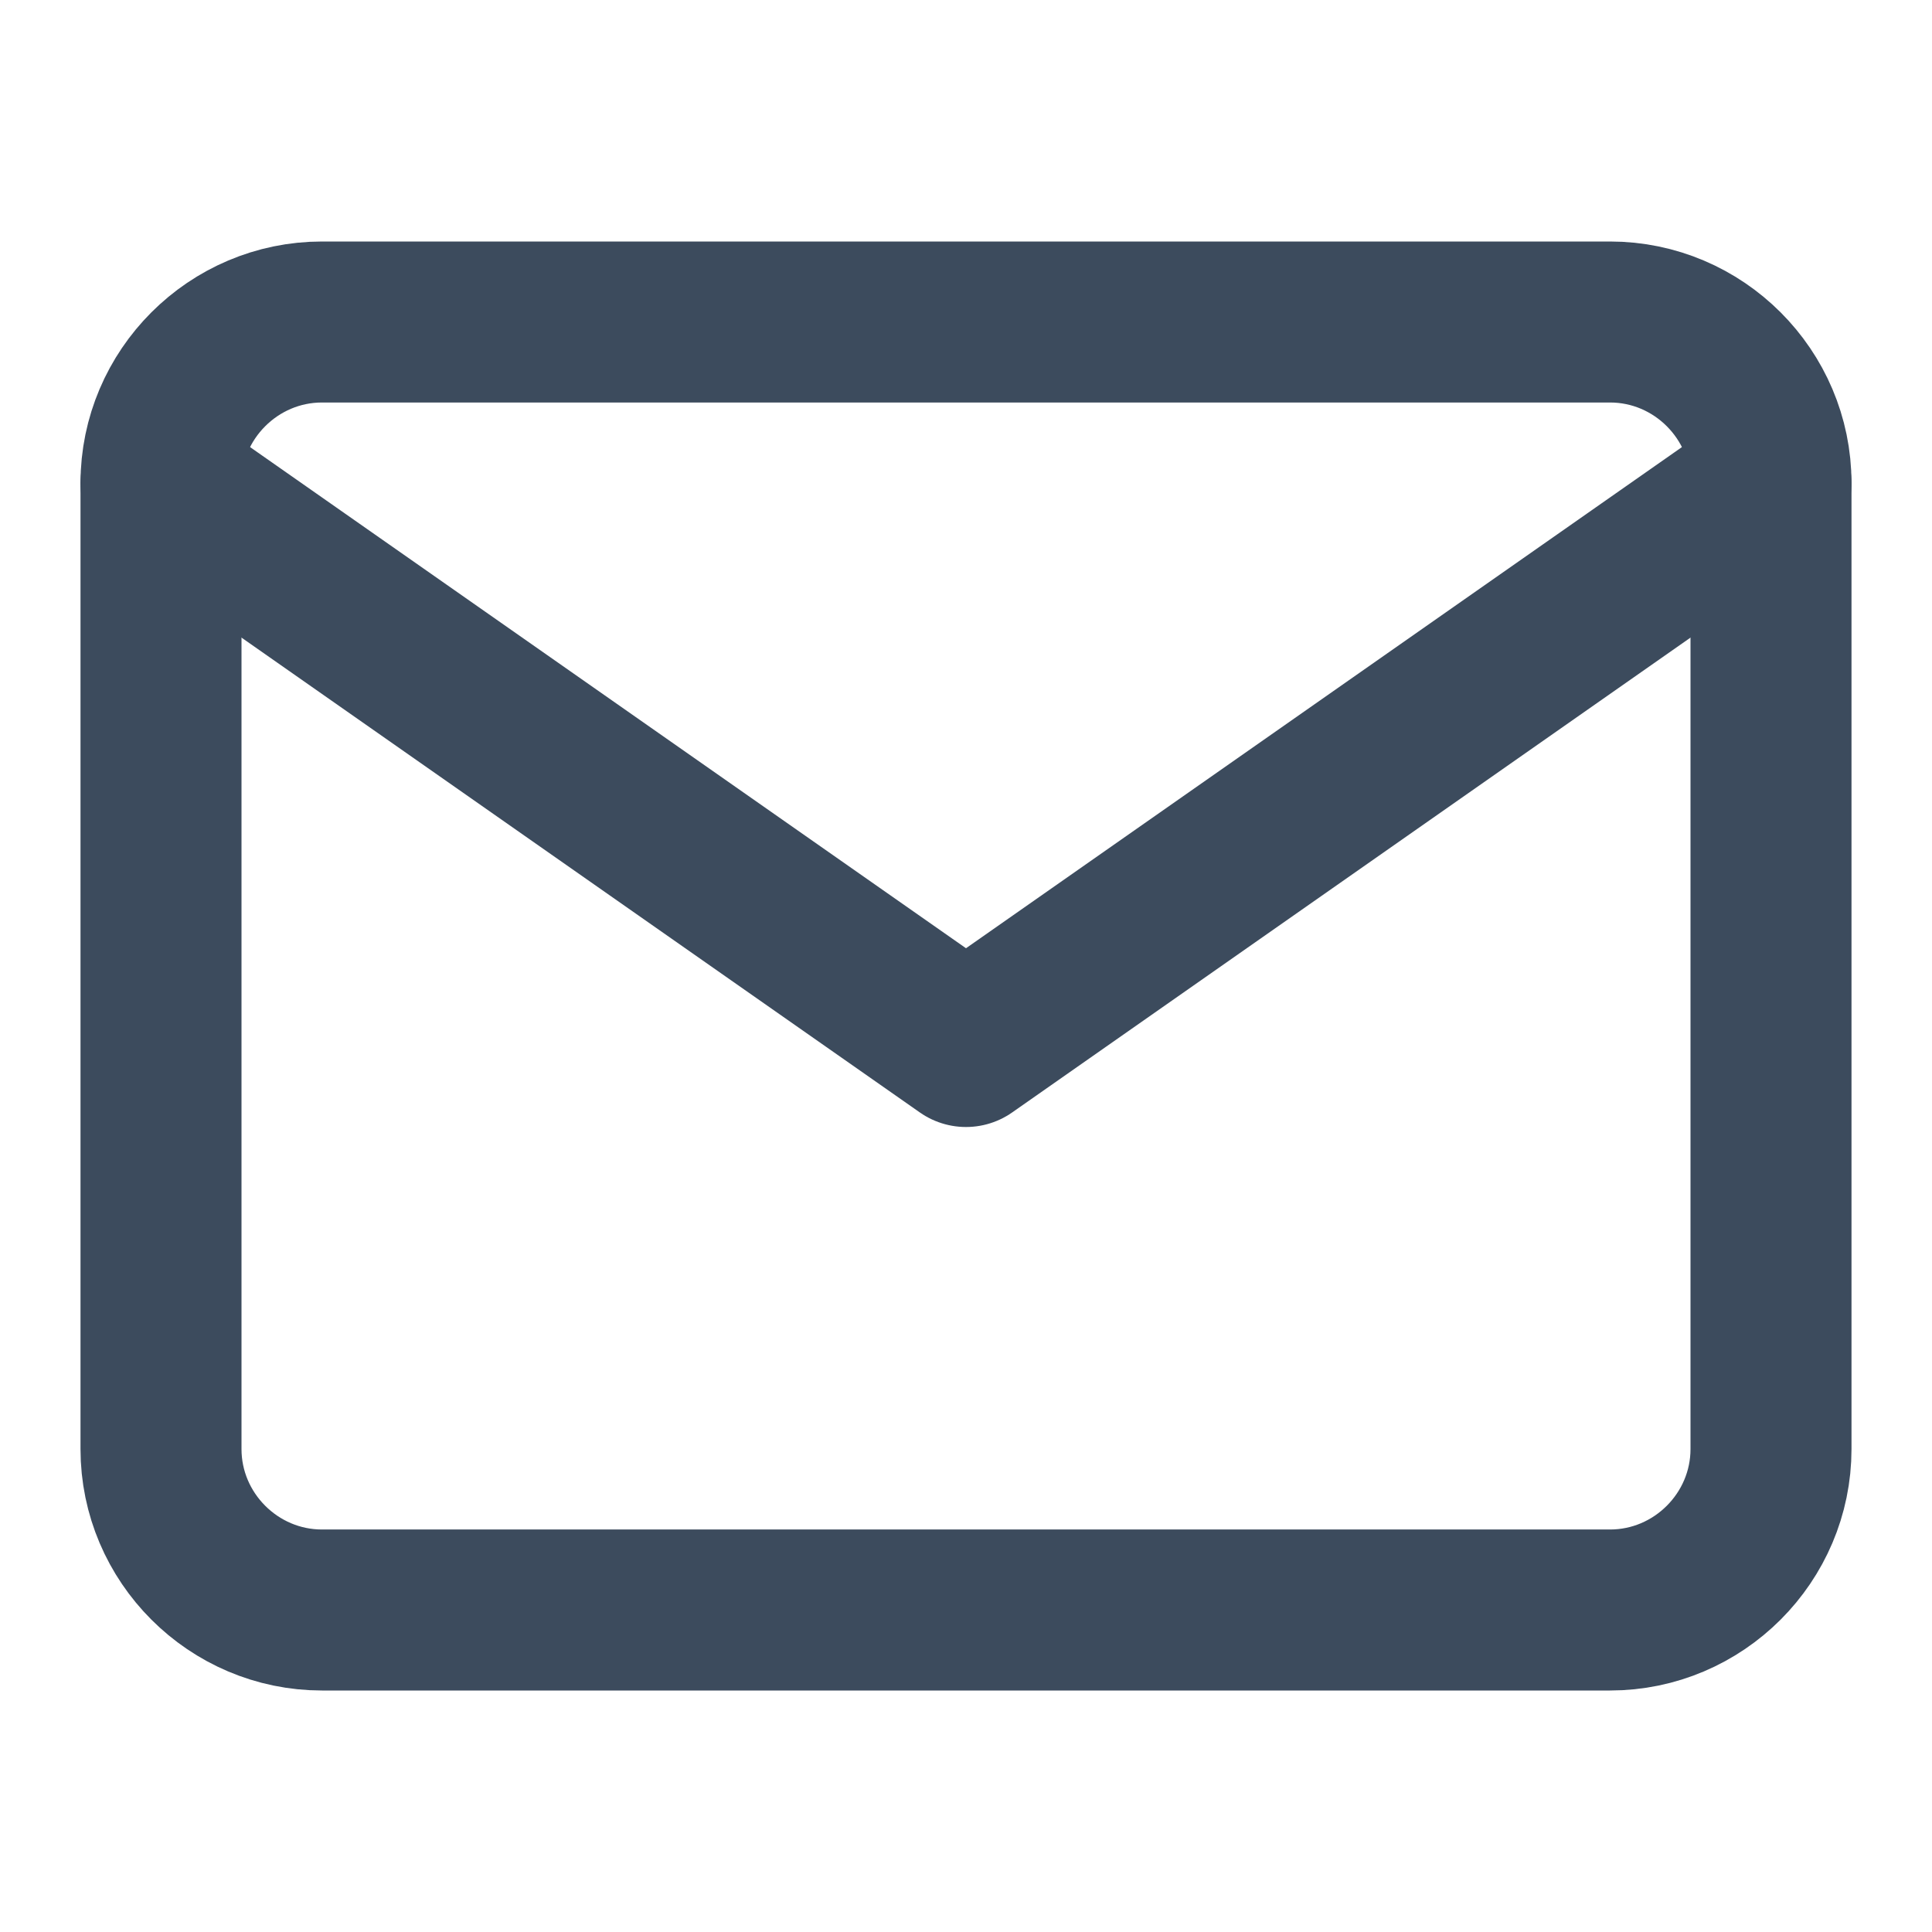 <svg version="1.1" width="24" height="24" viewBox="0 0 24 24" fill="none" xmlns="http://www.w3.org/2000/svg">
<path d="M4 4H20C21.1 4 22 4.9 22 6V18C22 19.1 21.1 20 20 20H4C2.9 20 2 19.1 2 18V6C2 4.9 2.9 4 4 4Z" stroke="#3C4B5D" stroke-width="2" stroke-linecap="round" stroke-linejoin="round"/>
<path d="M22 6L12 13L2 6" stroke="#3C4B5D" stroke-width="2" stroke-linecap="round" stroke-linejoin="round"/>
</svg>
